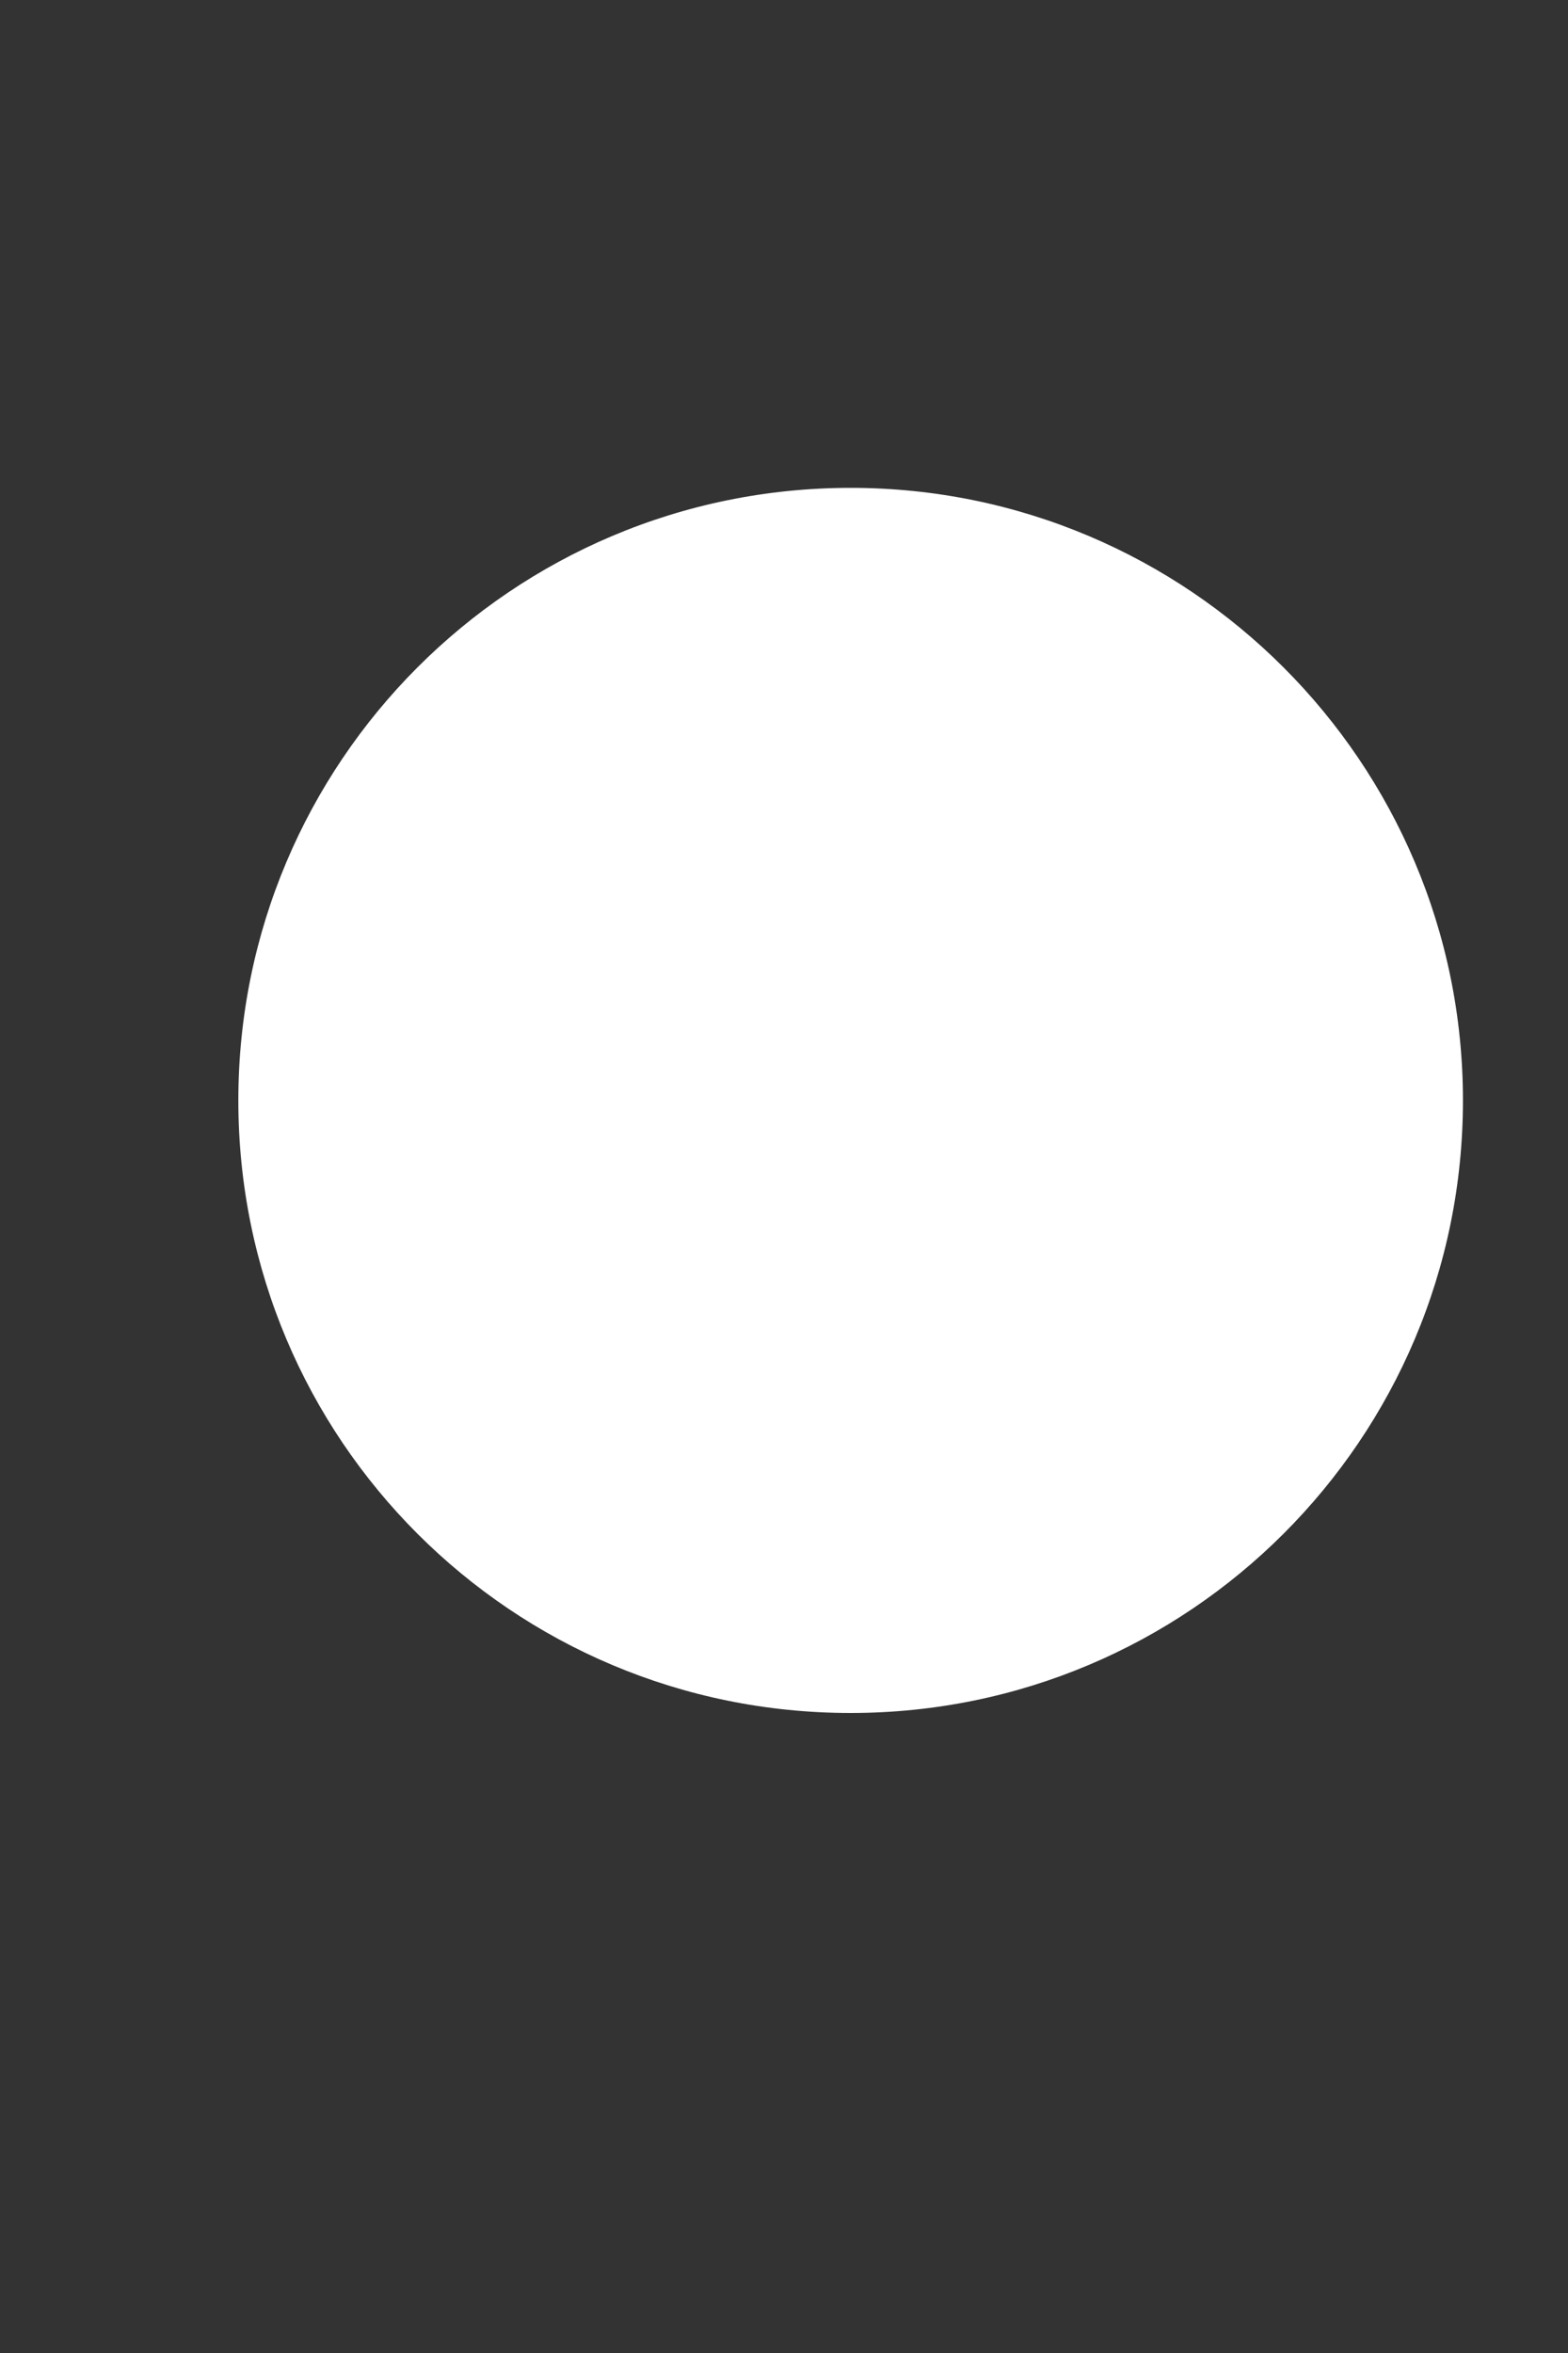 ﻿<?xml version="1.0" encoding="utf-8"?>
<svg version="1.1" xmlns:xlink="http://www.w3.org/1999/xlink" width="2px" height="3px" xmlns="http://www.w3.org/2000/svg">
  <rect width="100%" height="100%" fill="#333333" stroke="none"/>
  <defs>
    <pattern id="BGPattern" patternUnits="userSpaceOnUse" alignment="0 0" imageRepeat="None" />
    <mask fill="white" id="Clip768">
      <path d="M 0.304 1.403  C 0.304 1.835  0.653 2.184  1.085 2.184  C 1.516 2.184  1.866 1.835  1.866 1.403  C 1.866 0.972  1.516 0.622  1.085 0.622  C 0.653 0.622  0.304 0.972  0.304 1.403  Z " fill-rule="evenodd" />
    </mask>
  </defs>
  <g transform="matrix(1 0 0 1 -323 -1092 )">
    <path d="M 0.304 1.403  C 0.304 1.835  0.653 2.184  1.085 2.184  C 1.516 2.184  1.866 1.835  1.866 1.403  C 1.866 0.972  1.516 0.622  1.085 0.622  C 0.653 0.622  0.304 0.972  0.304 1.403  Z " fill-rule="nonzero" fill="rgba(255, 255, 255, 1)" stroke="none" transform="matrix(1 0 0 1 323 1092 )" class="fill" />
    <path d="M 0.304 1.403  C 0.304 1.835  0.653 2.184  1.085 2.184  C 1.516 2.184  1.866 1.835  1.866 1.403  C 1.866 0.972  1.516 0.622  1.085 0.622  C 0.653 0.622  0.304 0.972  0.304 1.403  Z " stroke-width="0" stroke-dasharray="0" stroke="rgba(255, 255, 255, 0)" fill="none" transform="matrix(1 0 0 1 323 1092 )" class="stroke" mask="url(#Clip768)" />
  </g>
</svg>